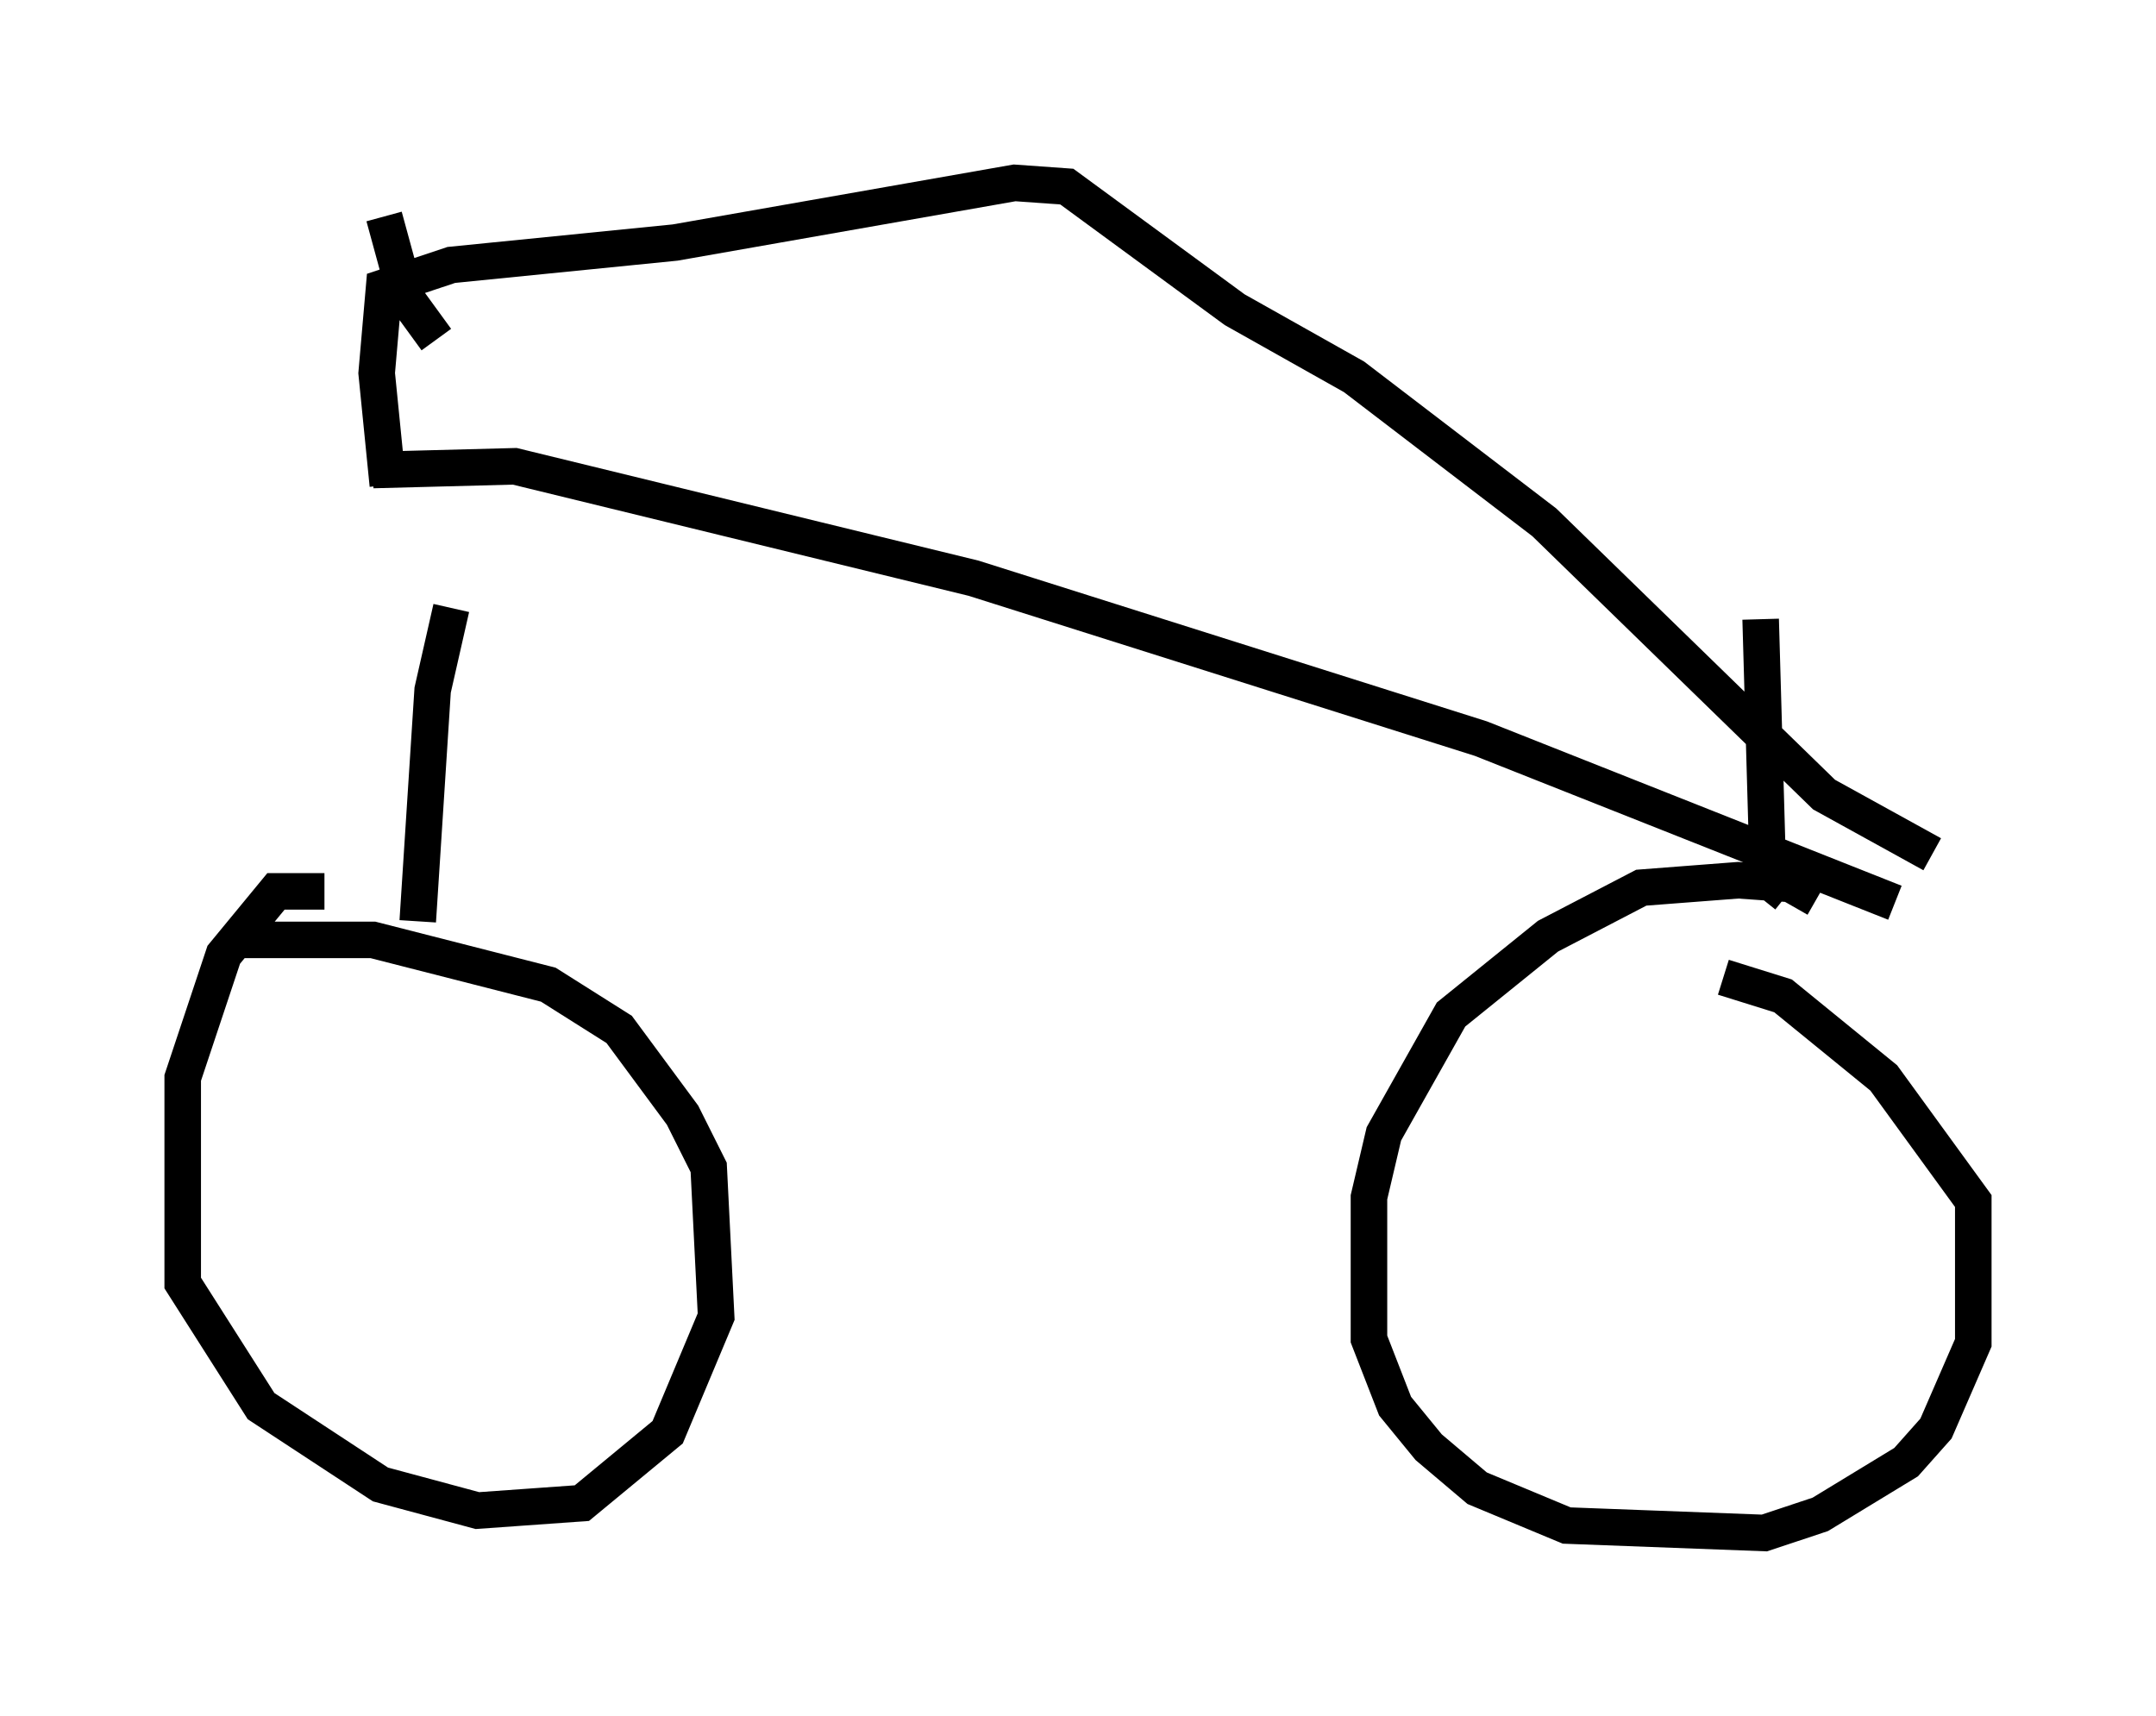 <?xml version="1.0" encoding="utf-8" ?>
<svg baseProfile="full" height="46.955" version="1.1" width="59.001" xmlns="http://www.w3.org/2000/svg" xmlns:ev="http://www.w3.org/2001/xml-events" xmlns:xlink="http://www.w3.org/1999/xlink"><defs /><rect fill="white" height="46.955" width="59.001" x="0" y="0" /><path d="M10.002, 24.906 m-1.123, -0.51 l-1.327, 0.0 -1.429, 1.735 l-1.123, 3.369 0.0, 5.615 l2.144, 3.369 3.267, 2.144 l2.654, 0.715 2.858, -0.204 l2.348, -1.94 1.327, -3.165 l-0.204, -4.083 -0.715, -1.429 l-1.735, -2.348 -1.94, -1.225 l-4.798, -1.225 -3.675, 0.0 m43.182, -1.123 l-0.715, -0.408 -1.429, -0.102 l-2.654, 0.204 -2.552, 1.327 l-2.654, 2.144 -1.838, 3.267 l-0.408, 1.735 0.0, 3.879 l0.715, 1.838 0.919, 1.123 l1.327, 1.123 2.45, 1.021 l5.41, 0.204 1.531, -0.51 l2.348, -1.429 0.817, -0.919 l1.021, -2.348 0.0, -3.879 l-2.45, -3.369 -2.756, -2.246 l-1.633, -0.51 m-35.73, -1.531 l0.408, -6.329 0.51, -2.246 m36.546, 7.861 l-0.51, -0.408 -0.204, -7.146 m-37.975, -4.083 l3.879, -0.102 12.556, 3.063 l13.883, 4.39 11.331, 4.492 m1.021, -1.327 l-2.96, -1.633 -7.656, -7.452 l-5.206, -3.981 -3.267, -1.838 l-4.594, -3.369 -1.429, -0.102 l-9.29, 1.633 -6.125, 0.613 l-1.838, 0.613 -0.204, 2.348 l0.306, 3.063 m1.327, -3.981 l-0.817, -1.123 -0.613, -2.246 " fill="none" stroke="black" stroke-width="1" /></svg>